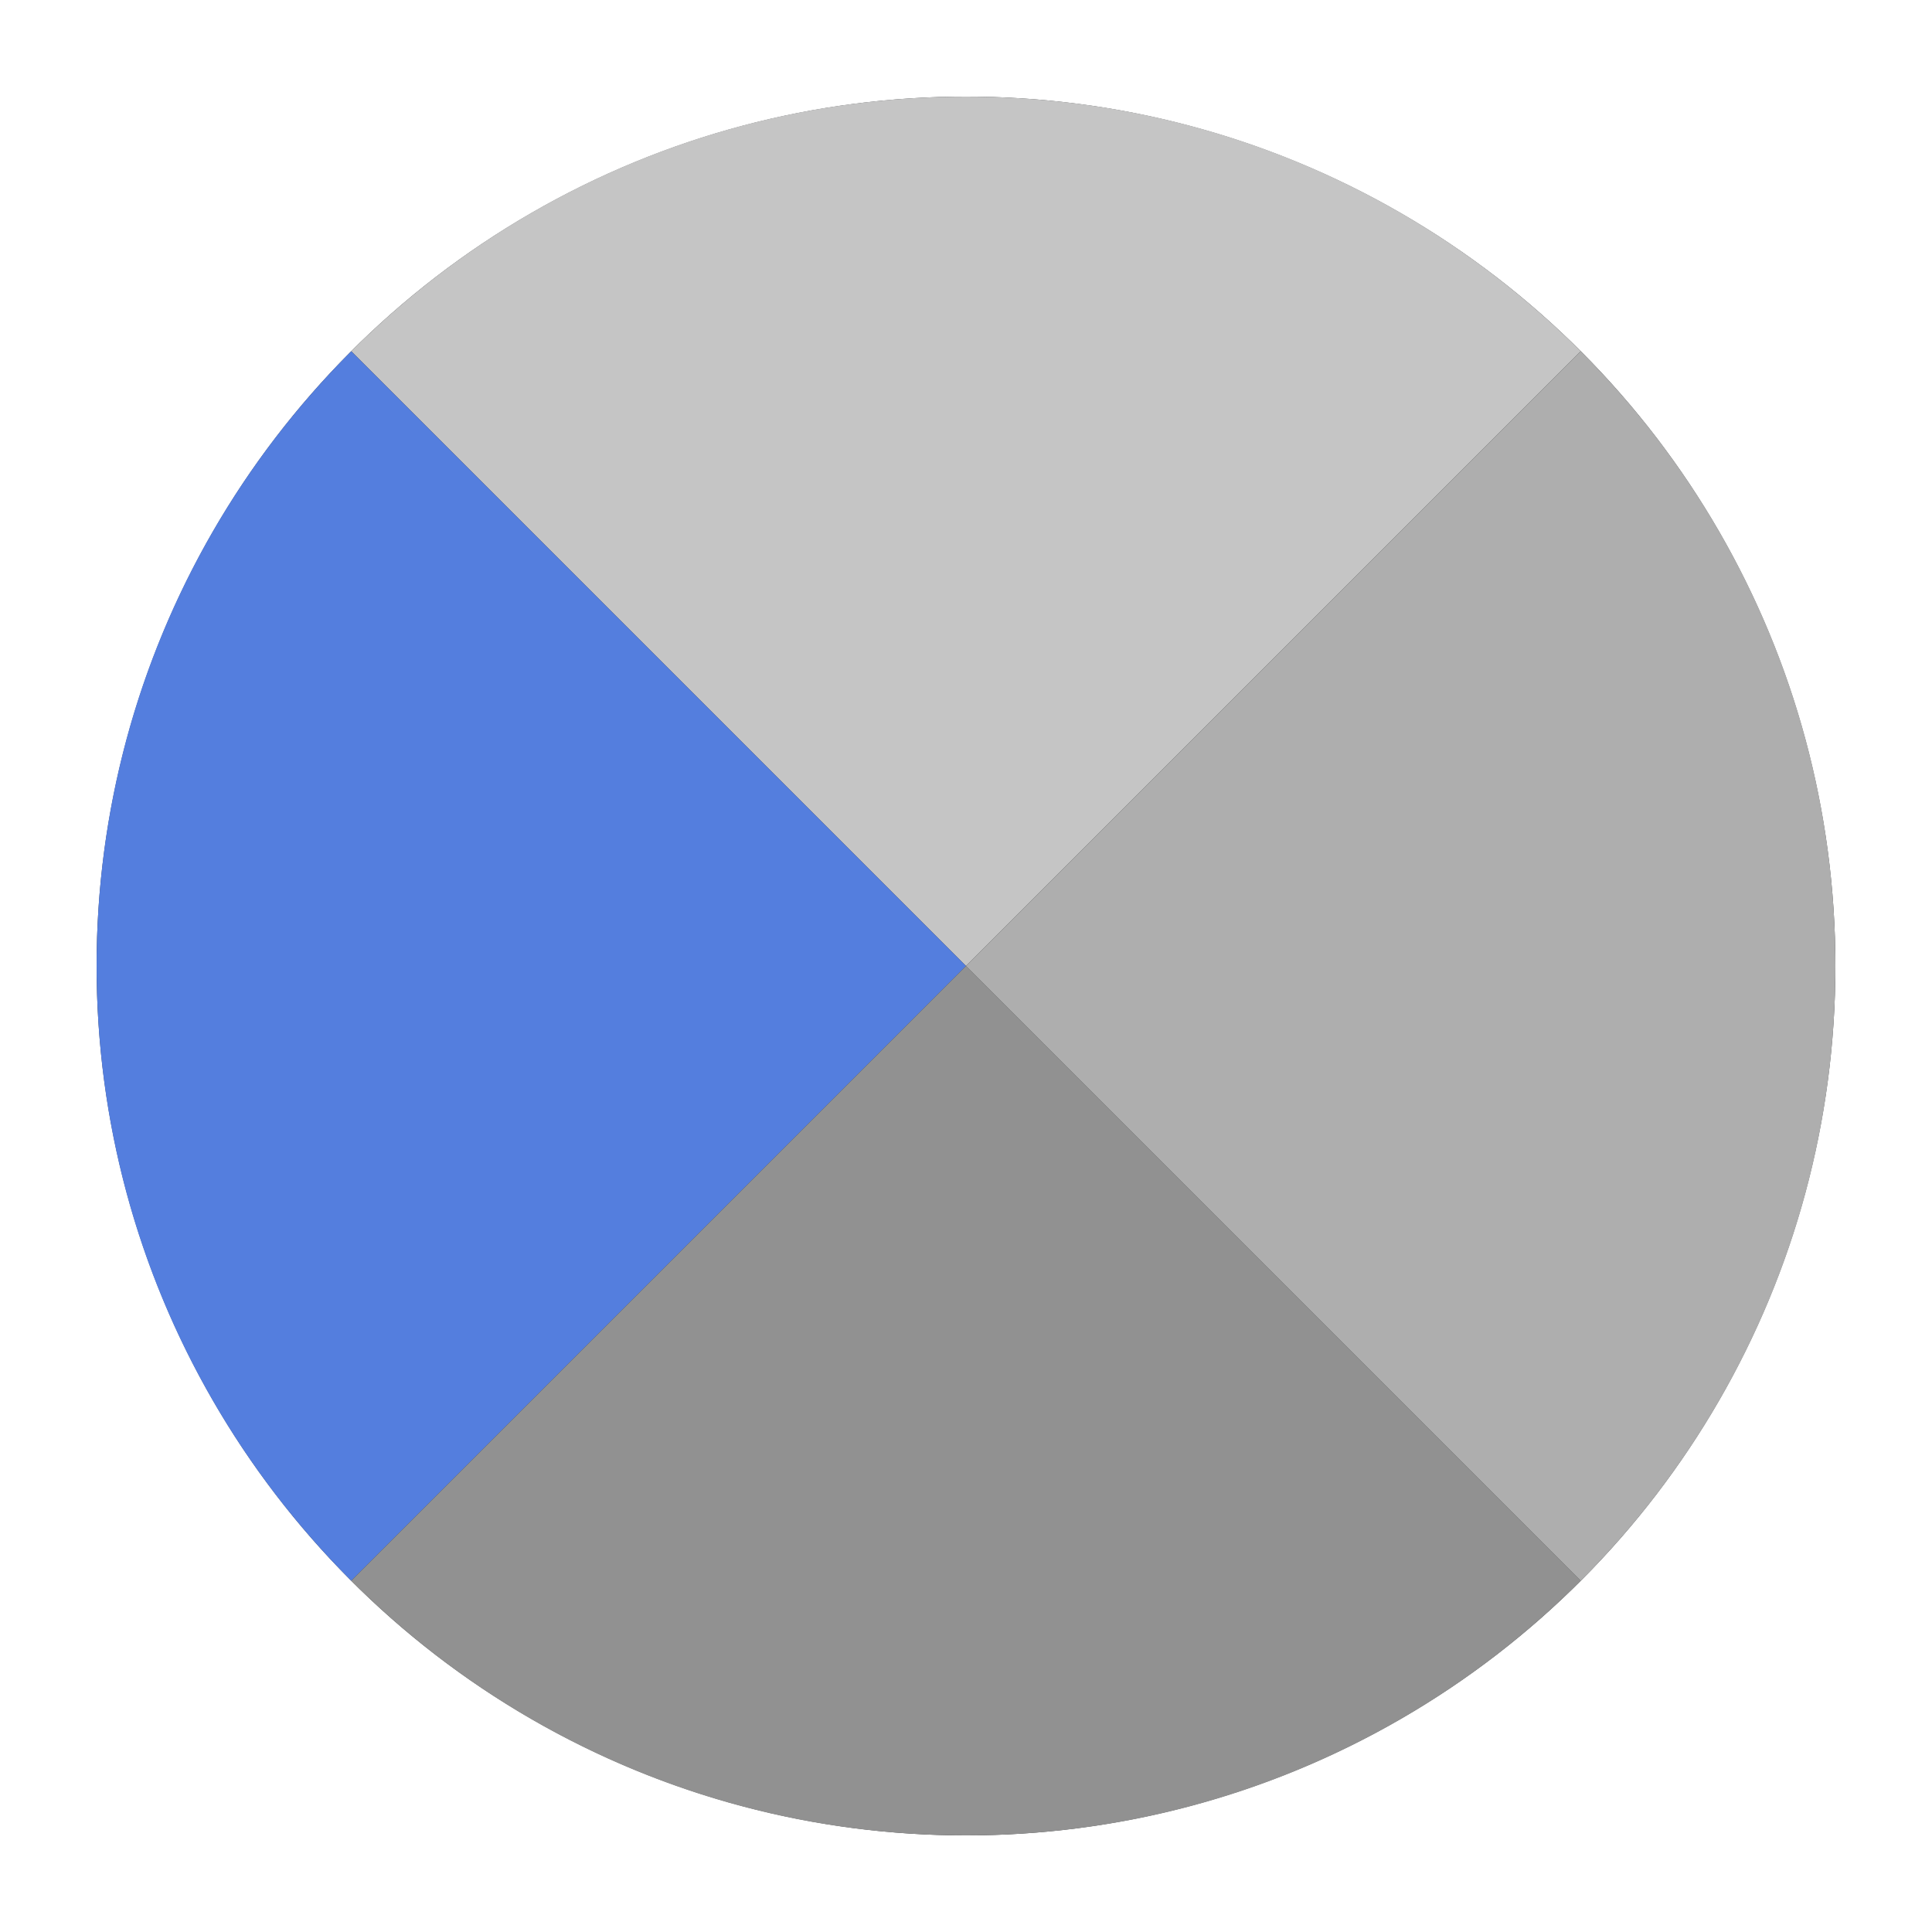 <svg width="80" height="80" viewBox="0 0 80 80" fill="none" xmlns="http://www.w3.org/2000/svg">
<circle cx="40" cy="40" r="36" fill="#313335"/>
<path fill-rule="evenodd" clip-rule="evenodd" d="M14.544 14.544L40 40L65.456 14.544C58.941 8.029 49.941 4 40 4C30.059 4 21.059 8.029 14.544 14.544Z" fill="#C5C5C5"/>
<path fill-rule="evenodd" clip-rule="evenodd" d="M14.544 14.544L40 40L14.544 65.456C8.029 58.941 4 49.941 4 40C4 30.059 8.029 21.059 14.544 14.544Z" fill="#547EDE"/>
<path fill-rule="evenodd" clip-rule="evenodd" d="M14.544 65.456L40 40L65.456 65.456C58.941 71.971 49.941 76 40 76C30.059 76 21.059 71.971 14.544 65.456Z" fill="#919191"/>
<path fill-rule="evenodd" clip-rule="evenodd" d="M65.456 14.544L40 40L65.456 65.456C71.971 58.941 76 49.941 76 40C76 30.059 71.971 21.059 65.456 14.544Z" fill="#AEAEAE"/>
</svg>
